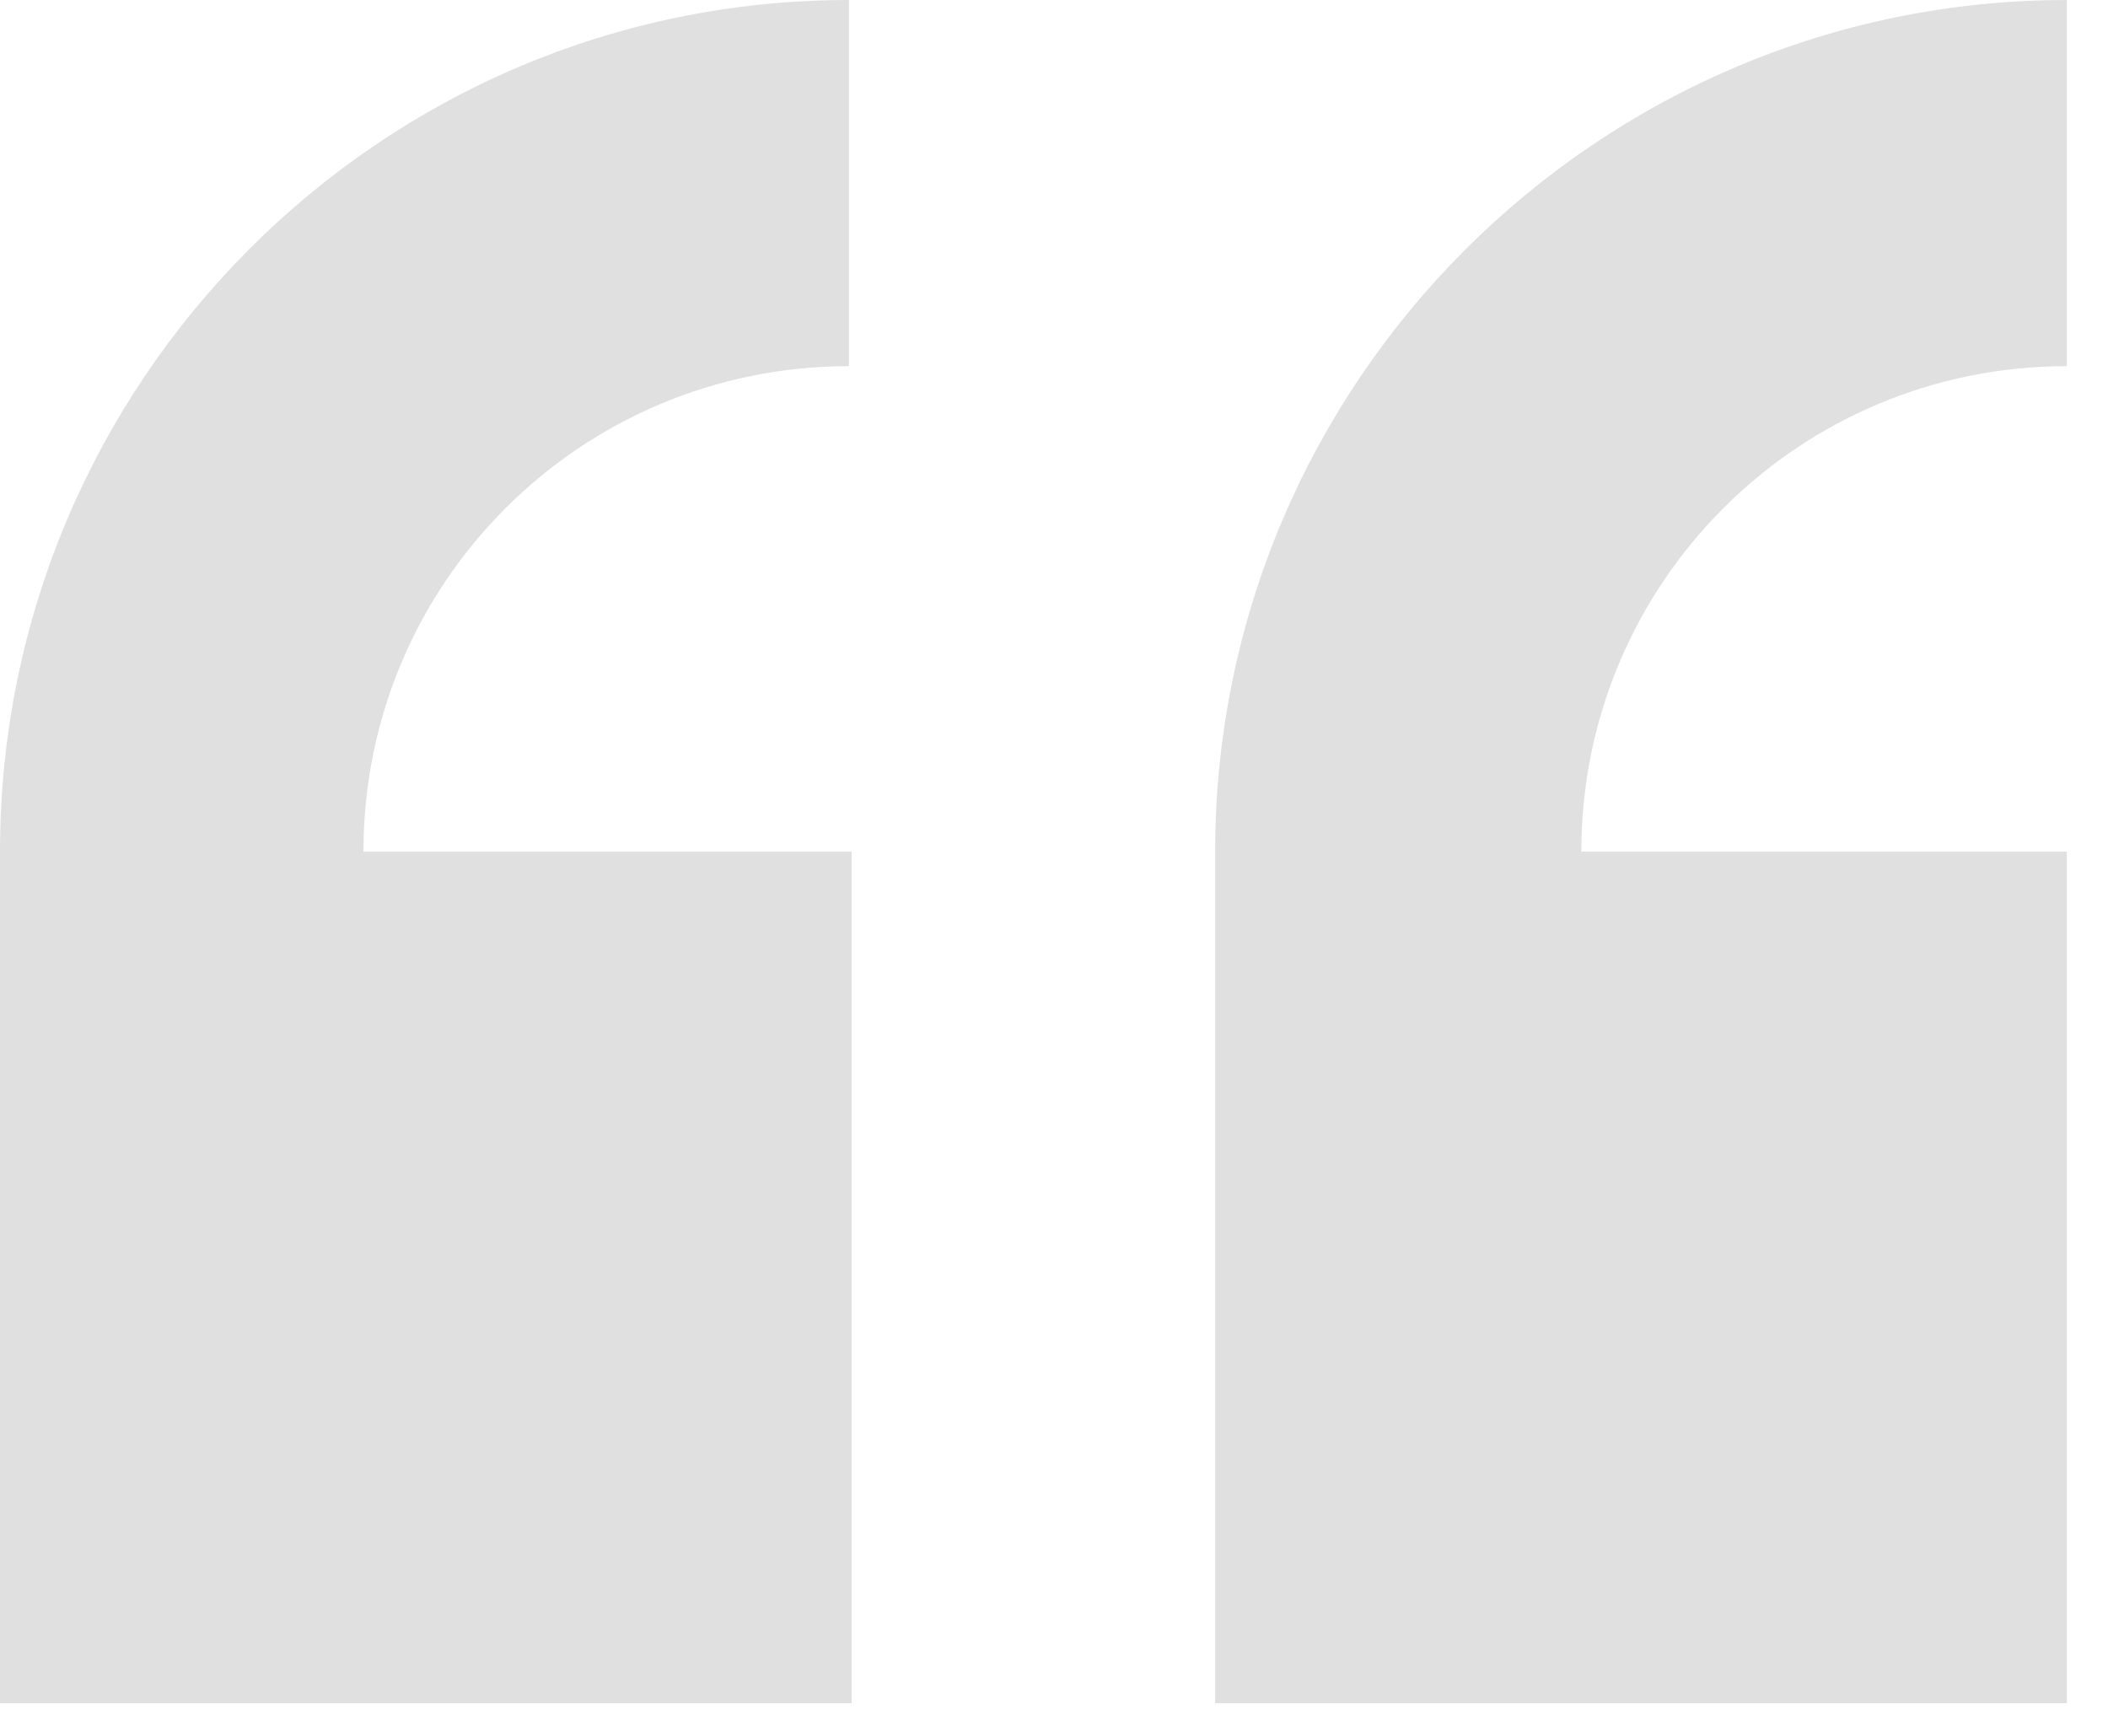 <svg width="51" height="42" viewBox="0 0 51 42" fill="none" xmlns="http://www.w3.org/2000/svg">
<path d="M0 20.605V41.211H20.605V20.605H8.793C8.793 14.109 14.043 8.859 20.54 8.859V0C9.187 0 0 9.253 0 20.605ZM50.004 8.859V0C38.651 0 29.399 9.253 29.399 20.605V41.211H50.004V20.605H38.258C38.258 14.109 43.507 8.859 50.004 8.859Z" fill="#343434" fill-opacity="0.15"/>
</svg>
